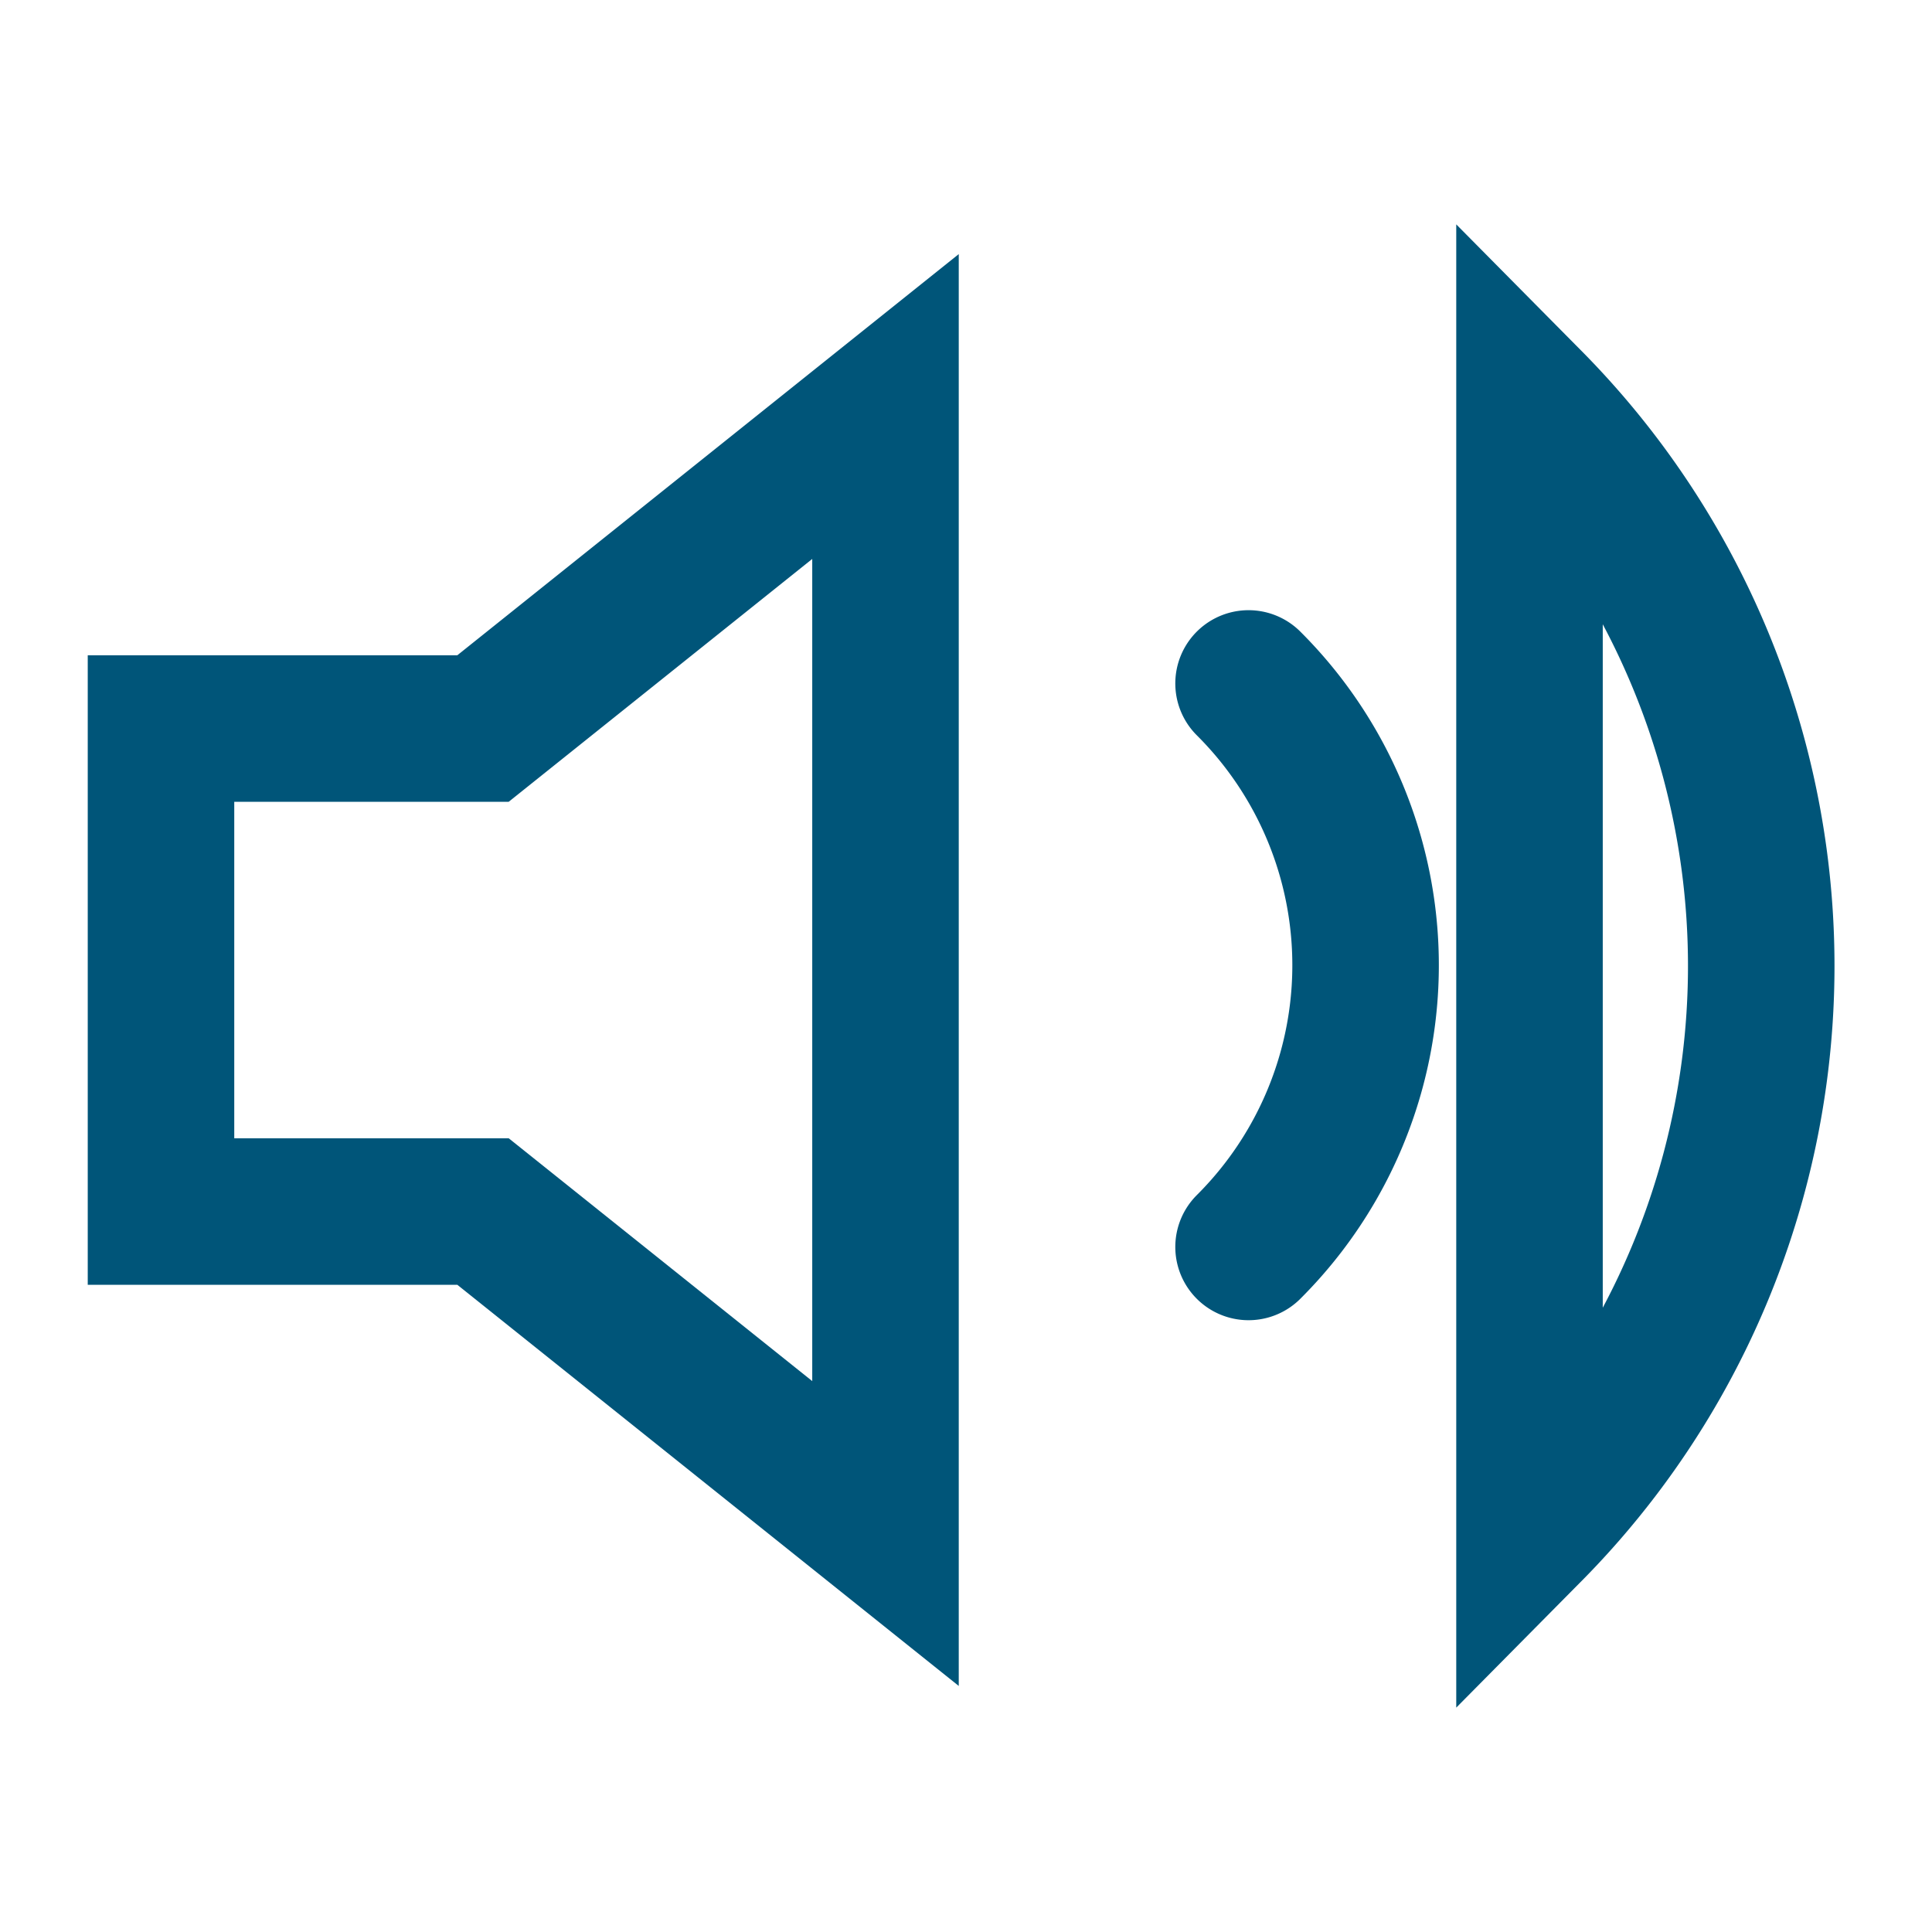 <svg id="Layer_1" data-name="Layer 1" xmlns="http://www.w3.org/2000/svg" viewBox="0 0 24 24"><defs><style>.cls-1,.cls-2{fill:none;stroke:#005579;stroke-miterlimit:10;stroke-width:1.82px;}.cls-2{stroke-linecap:round;}</style></defs><title>icon-section</title><path class="cls-1" d="M11,5.05l-5,4h-4v6h4l5,4Z"/><path class="cls-2" d="M15.51,8.49a4.94,4.94,0,0,1,0,7M19,5a9.95,9.95,0,0,1,0,14Z"/></svg>